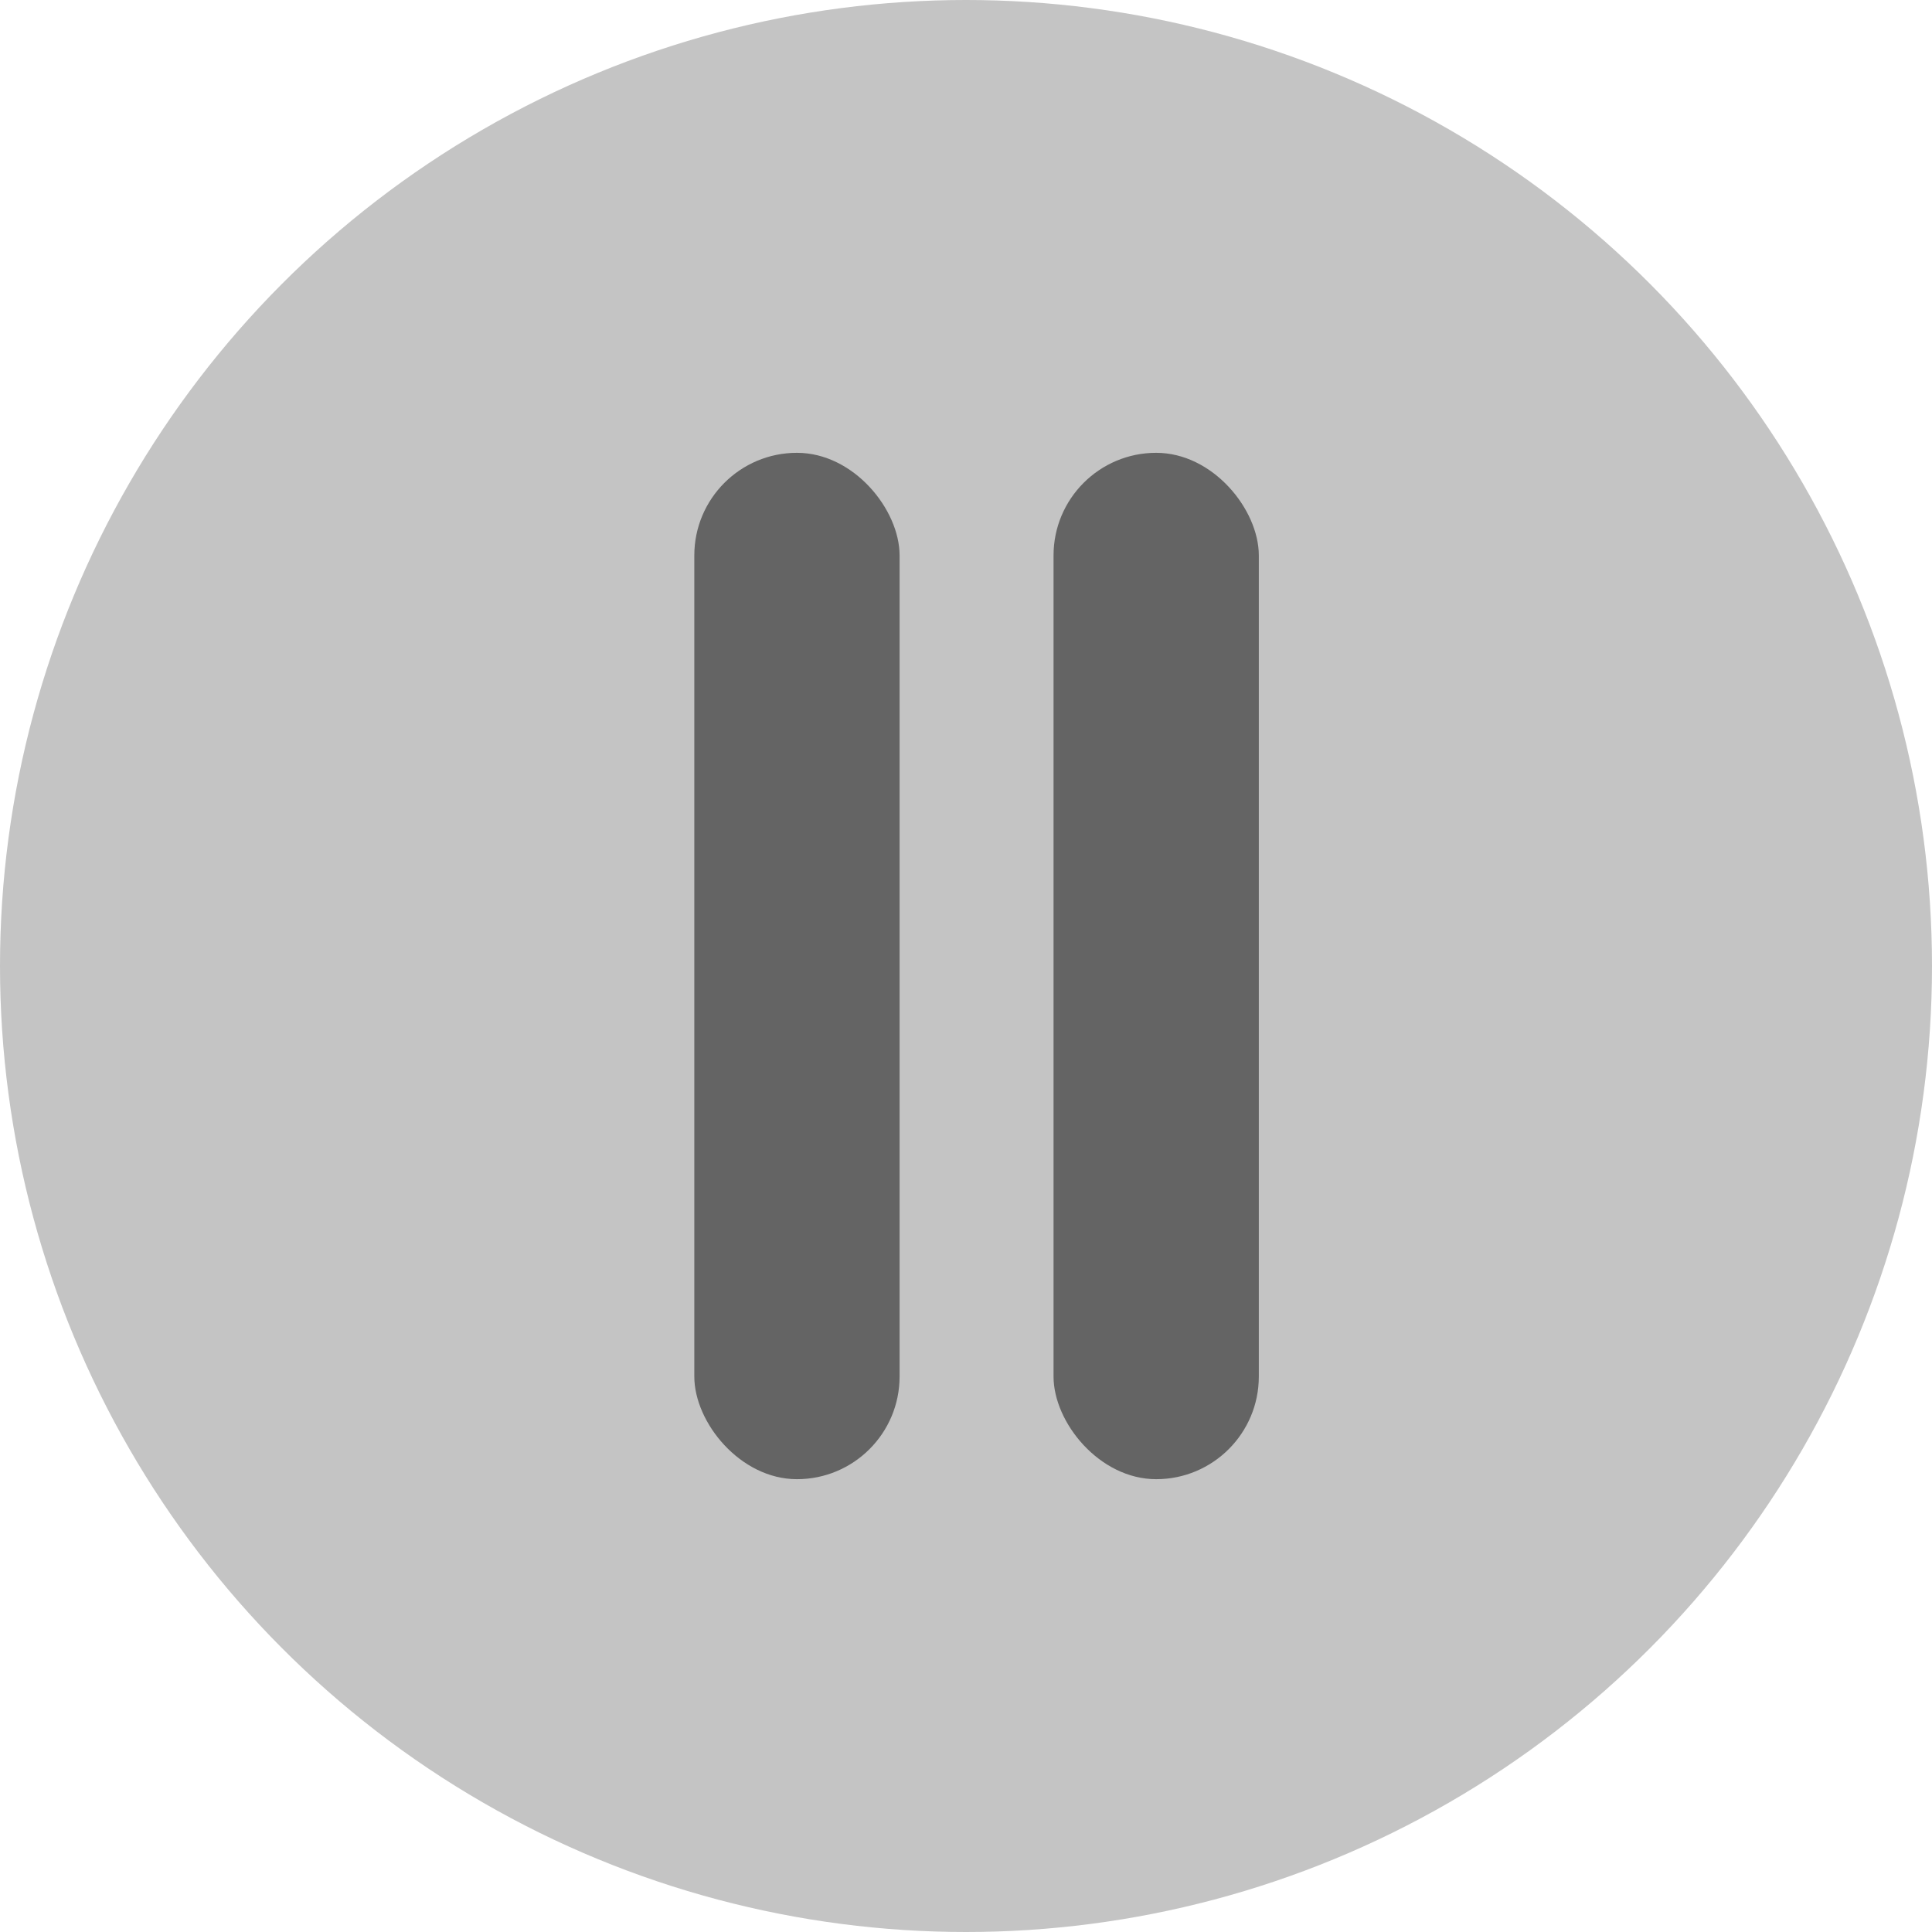 <svg width="64" height="64" viewBox="0 0 64 64" fill="none" xmlns="http://www.w3.org/2000/svg">
<circle cx="32" cy="32" r="32" fill="#C4C4C4"/>
<rect x="23" y="15" width="6.8" height="34" rx="3.4" fill="#646464"/>
<rect x="34.9" y="15" width="6.8" height="34" rx="3.4" fill="#646464"/>
</svg>
